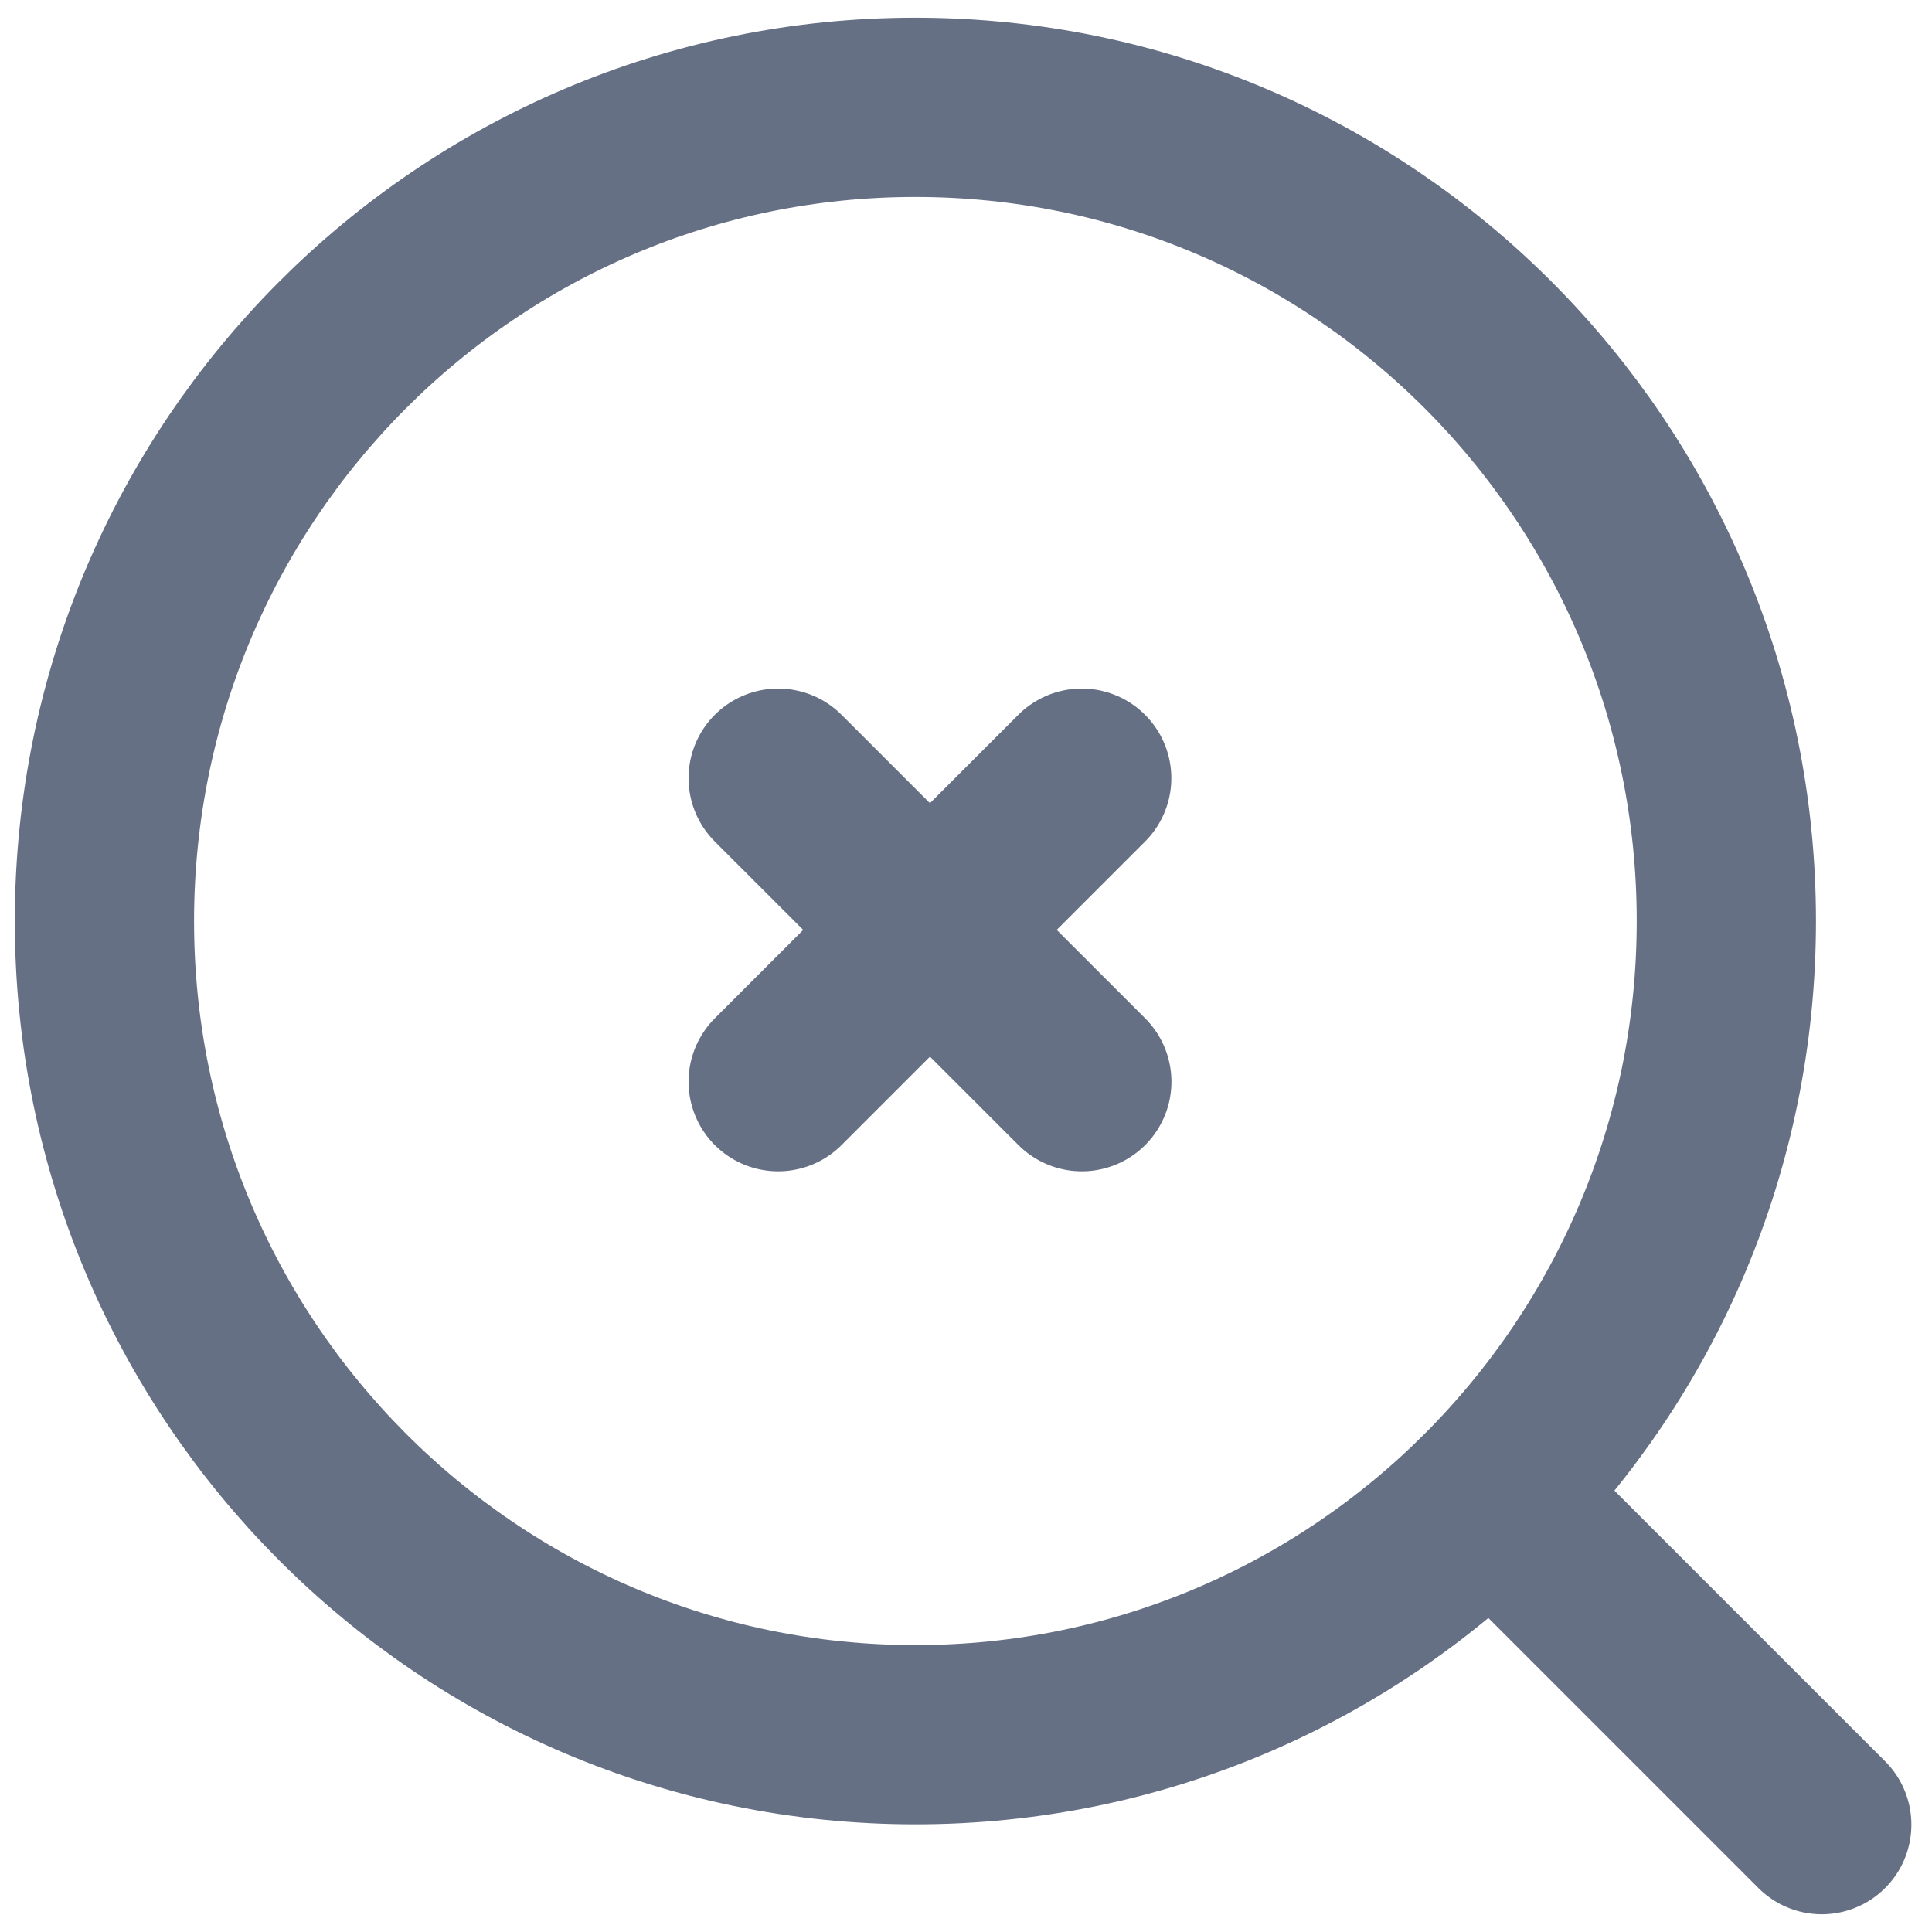 <svg width="18" height="18" viewBox="0 0 18 18" fill="none" xmlns="http://www.w3.org/2000/svg">
    <path d="M13.893 13.92L16.973 17M7.25 7.25L10.079 10.078M10.078 7.25L7.25 10.078M16.084 8.581C16.084 12.768 12.701 16.162 8.529 16.162C4.356 16.162 0.973 12.768 0.973 8.582C0.973 4.393 4.356 1 8.528 1C12.701 1 16.084 4.394 16.084 8.581Z" stroke="#667085" stroke-width="1.67" stroke-linecap="round" stroke-linejoin="round"/>
</svg>
